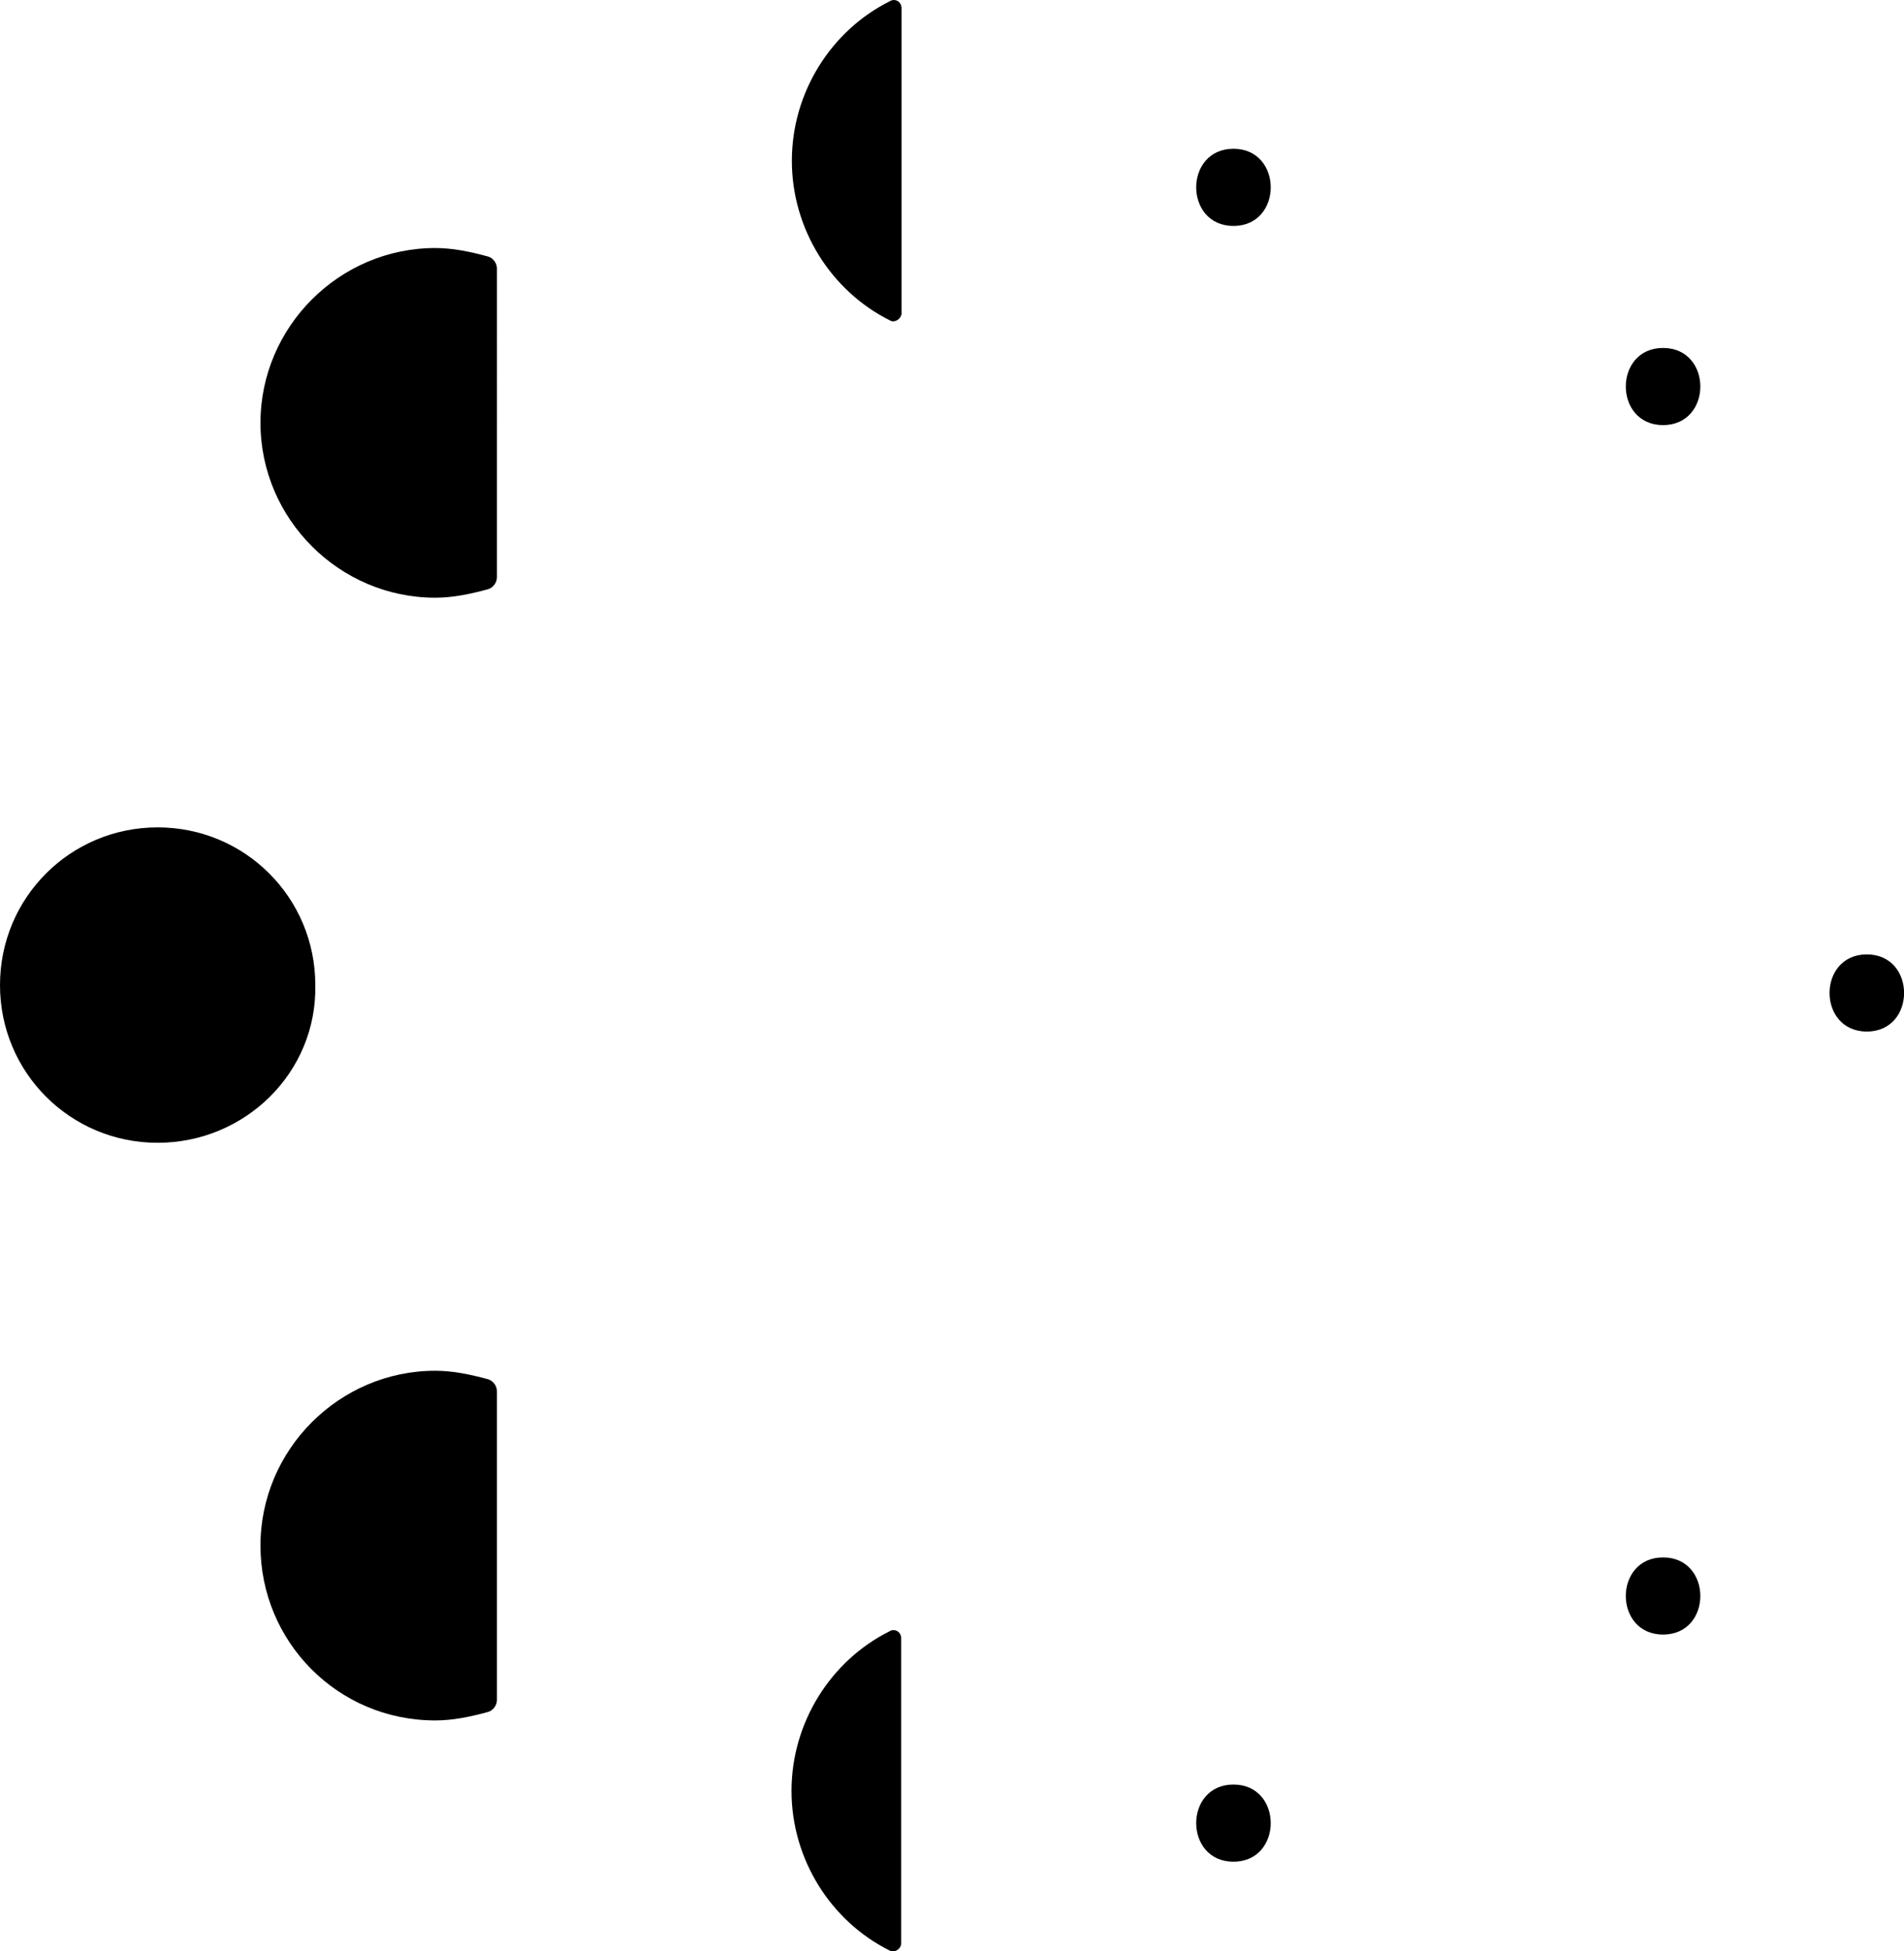 <?xml version="1.0" encoding="UTF-8"?><svg id="Layer_2" xmlns="http://www.w3.org/2000/svg" viewBox="0 0 111.11 113.84"><defs><style>.cls-1{fill:#000;stroke-width:0px;}</style></defs><g id="Layer_1-2"><path class="cls-1" d="m25.4,100.37c1,0,2-.2,3.1-.5.3-.1.5-.4.5-.7v-18c0-.3-.2-.6-.5-.7-1.1-.3-2.1-.5-3.1-.5-5.6,0-10.2,4.6-10.2,10.2,0,5.6,4.5,10.2,10.2,10.2"/><path class="cls-1" d="m25.4,34.87c1,0,2-.2,3.1-.5.3-.1.5-.4.5-.7V15.67c0-.3-.2-.6-.5-.7-1.1-.3-2.1-.5-3.1-.5-5.6,0-10.2,4.6-10.2,10.2s4.6,10.2,10.2,10.2"/><path class="cls-1" d="m9.2,66.67c-5.1,0-9.2-4.1-9.2-9.2,0-5.1,4.1-9.2,9.2-9.2s9.2,4.1,9.2,9.2c.1,5.1-4.1,9.2-9.2,9.2"/><path class="cls-1" d="m52.61.48c0-.4-.4-.6-.7-.4-3.4,1.7-5.7,5.3-5.7,9.3s2.3,7.6,5.7,9.3c.3.2.7-.1.7-.4V.48Z"/><path class="cls-1" d="m52.59,95.58c0-.4-.4-.6-.7-.4-3.4,1.7-5.7,5.3-5.7,9.3s2.3,7.6,5.7,9.3c.3.2.7-.1.7-.4v-17.8Z"/><path class="cls-1" d="m97.05,24.8c2.9,0,2.9-4.5,0-4.5s-2.9,4.5,0,4.5h0Z"/><path class="cls-1" d="m97.05,95.36c2.9,0,2.9-4.5,0-4.5s-2.9,4.5,0,4.5h0Z"/><path class="cls-1" d="m108.94,60.18c2.9,0,2.9-4.5,0-4.5s-2.9,4.5,0,4.5h0Z"/><path class="cls-1" d="m71.98,108.61c2.9,0,2.9-4.5,0-4.5s-2.9,4.5,0,4.5h0Z"/><path class="cls-1" d="m71.98,13.18c2.9,0,2.9-4.5,0-4.5s-2.9,4.5,0,4.5h0Z"/></g></svg>
